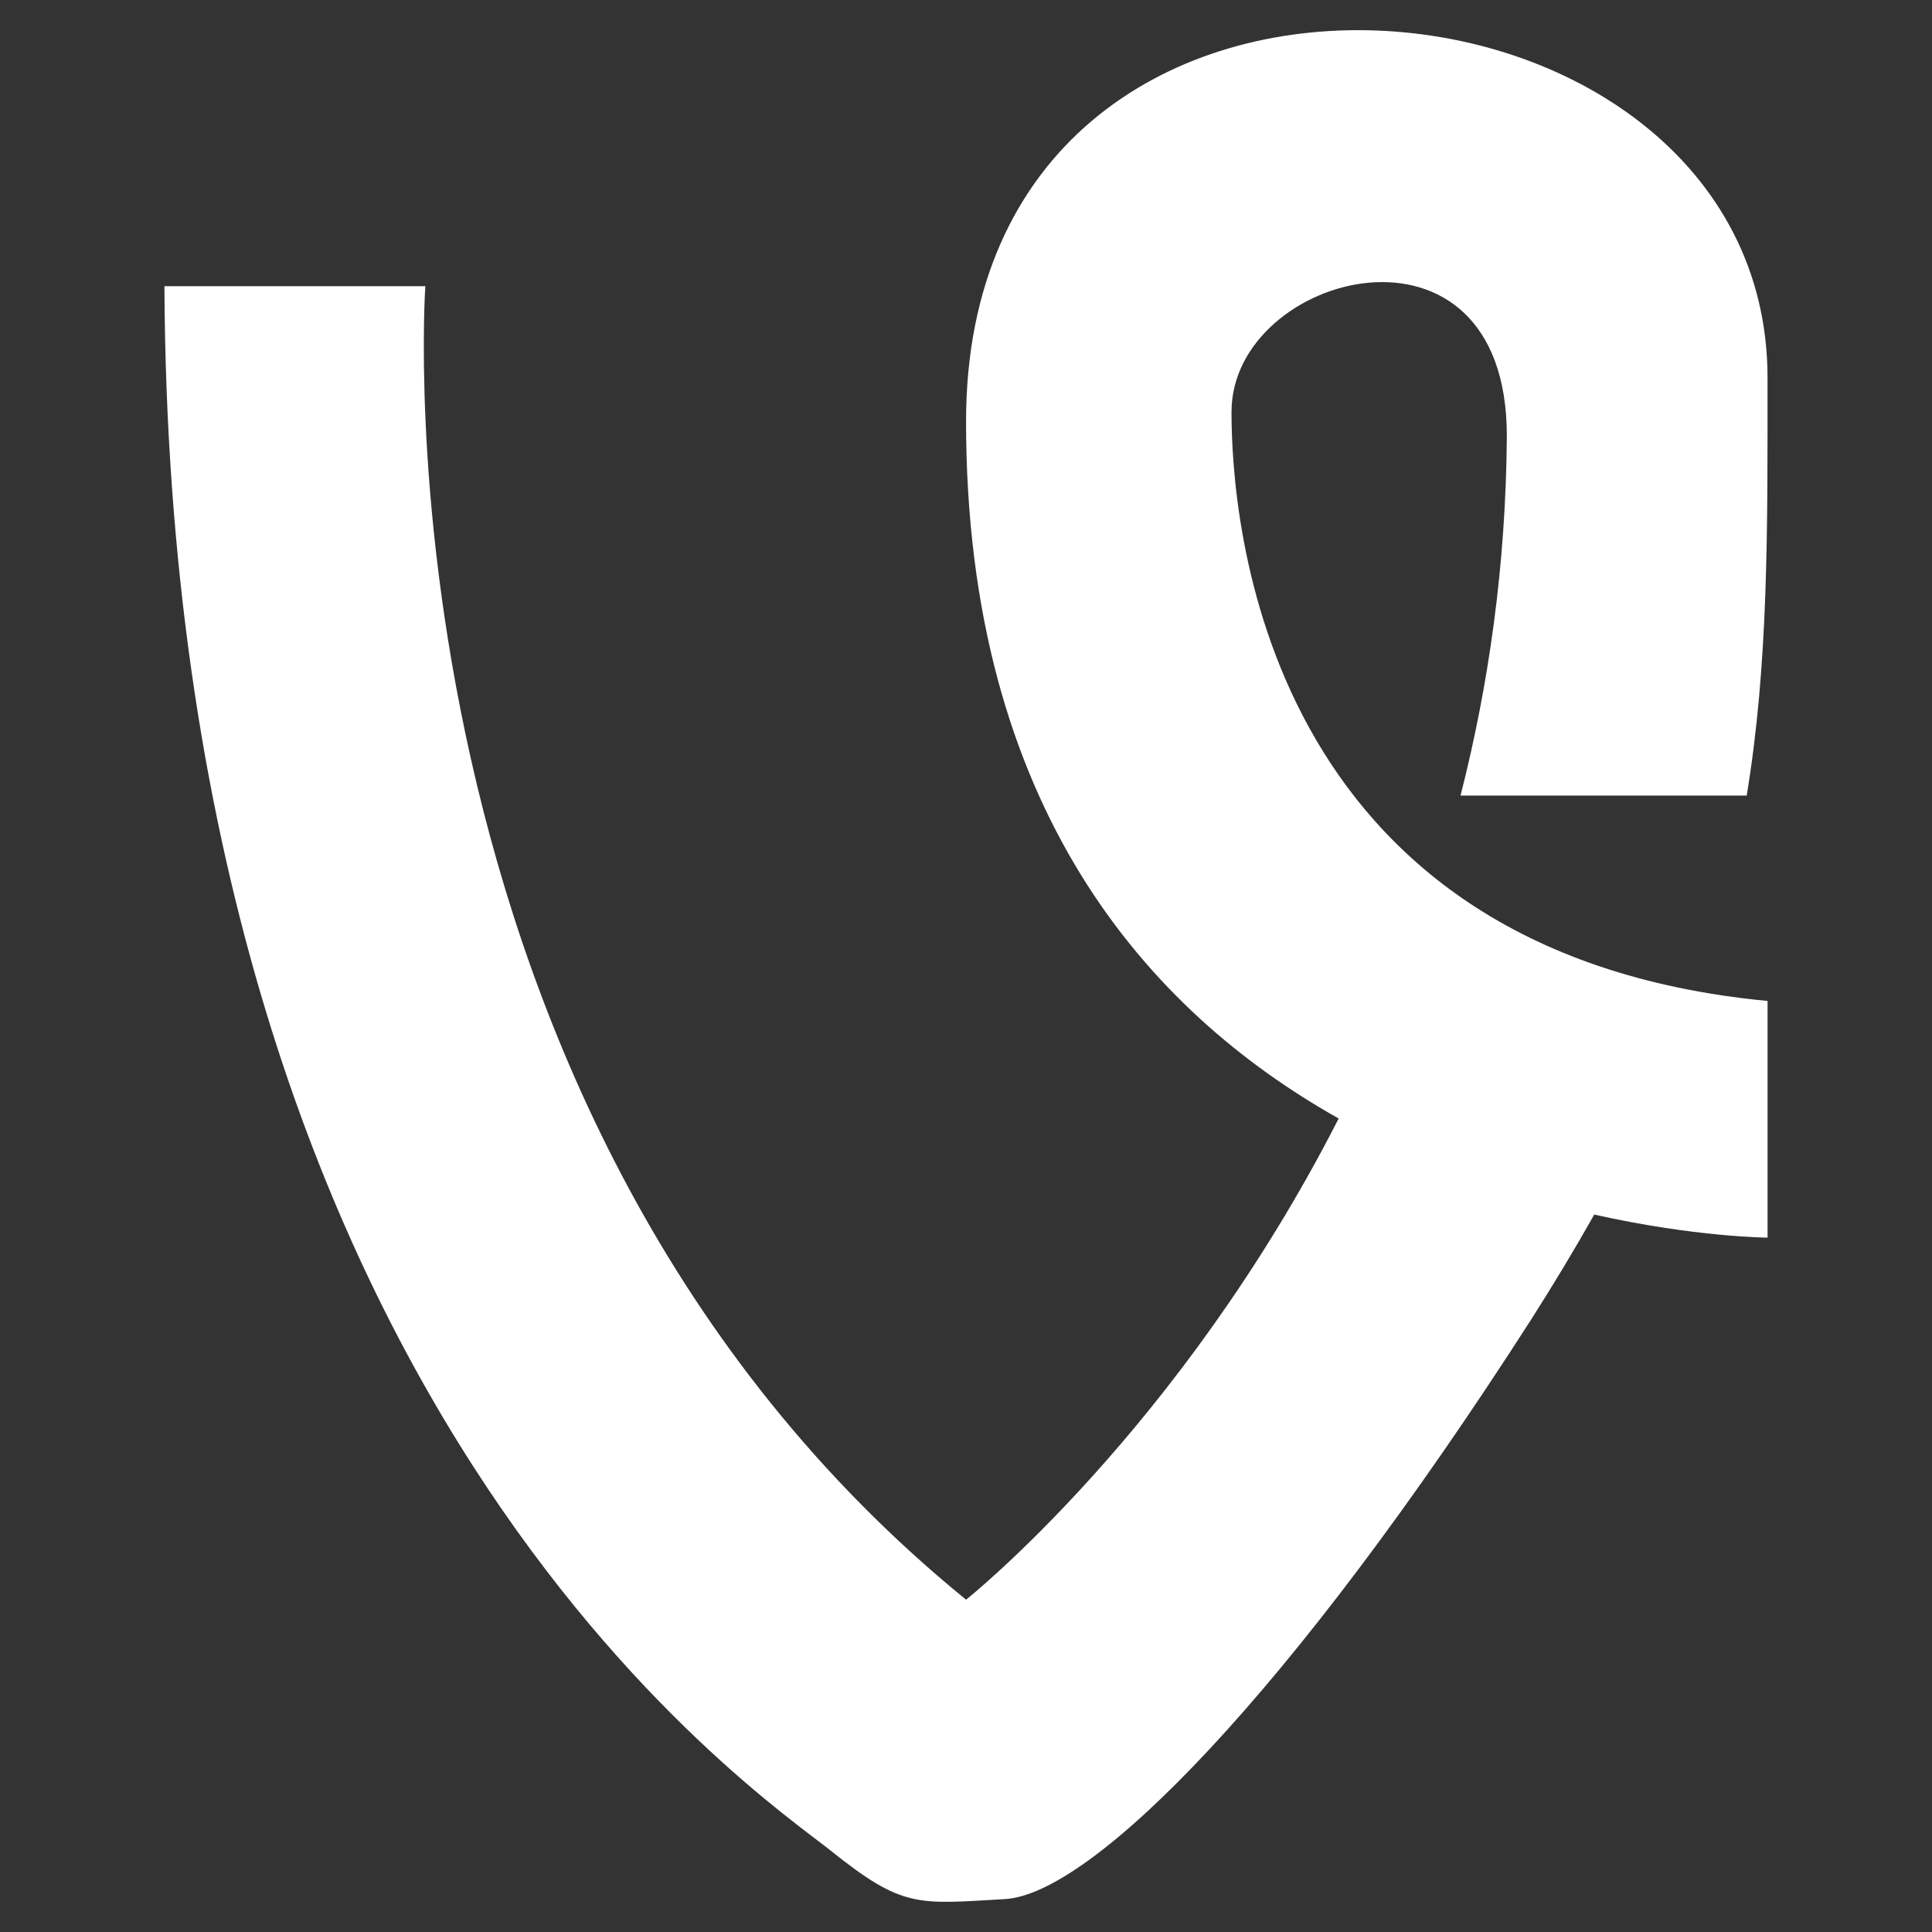 <svg xmlns="http://www.w3.org/2000/svg" width="64" height="64" viewBox="0 0 64 64"><rect x="0" y="0" width="64" height="64" fill="#333333" stroke="none"/><title>Vine</title><path fill="#fff" d="M40.796 13.64c0-4.634 9.12-7.037 9.12.802-.03 4.302-.606 8.273-1.534 11.913h9.48c.722-4.392.69-8.73.69-13.838 0-14.395-26.55-16.793-26.55 1.445 0 12.806 6.033 19.543 12.343 23.09-5.262 10.316-12.343 15.94-12.343 15.94C12.167 36.835 14.09 9.48 14.09 9.48H5.447c.165 36.954 19.68 49.91 22.078 51.83 2.398 1.923 2.88 1.763 5.762 1.6 2.873-.16 9.428-6.722 17.43-19.192.77-1.21 1.462-2.36 2.094-3.484 3.346.75 5.742.764 5.742.764v-7.84c-16.8-1.603-17.758-15.998-17.758-19.52z"/></svg>
